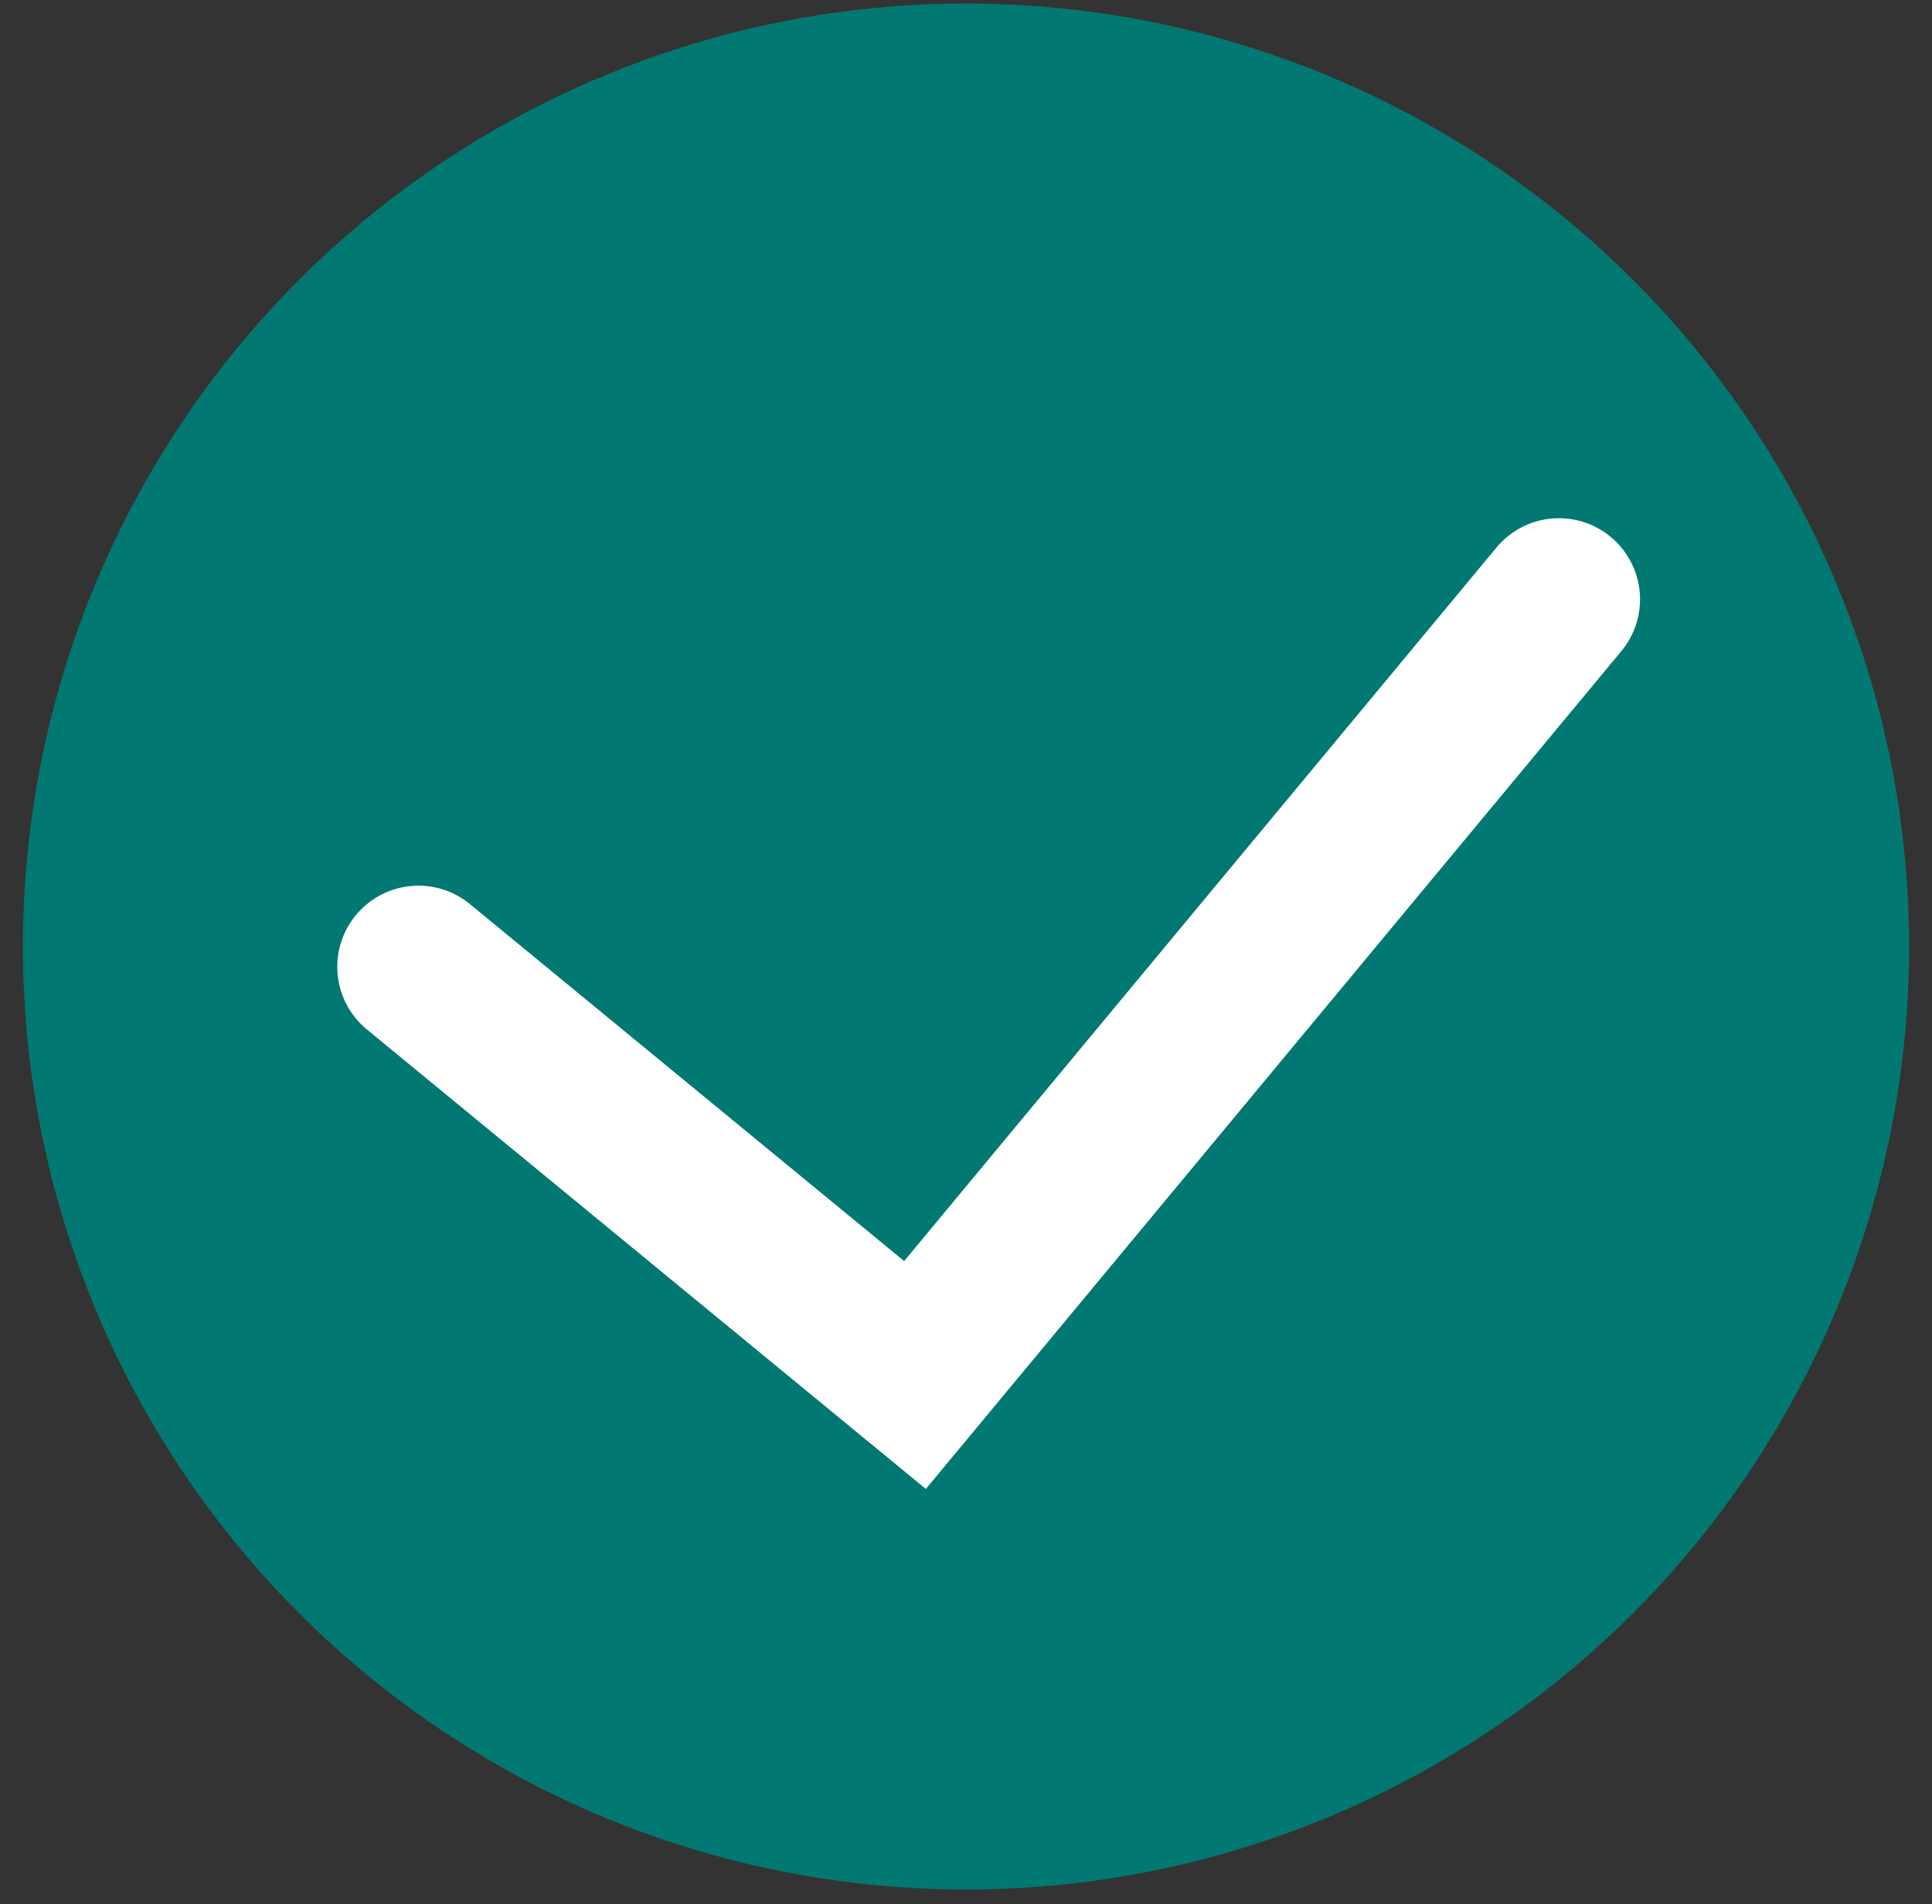 <svg width="70" height="69" viewBox="0 0 70 69" fill="none" xmlns="http://www.w3.org/2000/svg">
<rect x="0" y="0" width="70" height="69" fill="#333333" stroke="none"/>
<g id="Group 57">
<circle id="Ellipse 17" cx="35" cy="34.297" r="34.169" fill="#017972"/>
<g id="Group 58">
<path id="Line 25" d="M15.16 35.032L33.152 49.824L56.482 21.717" stroke="white" stroke-width="5.879" stroke-linecap="round"/>
</g>
</g>
</svg>
